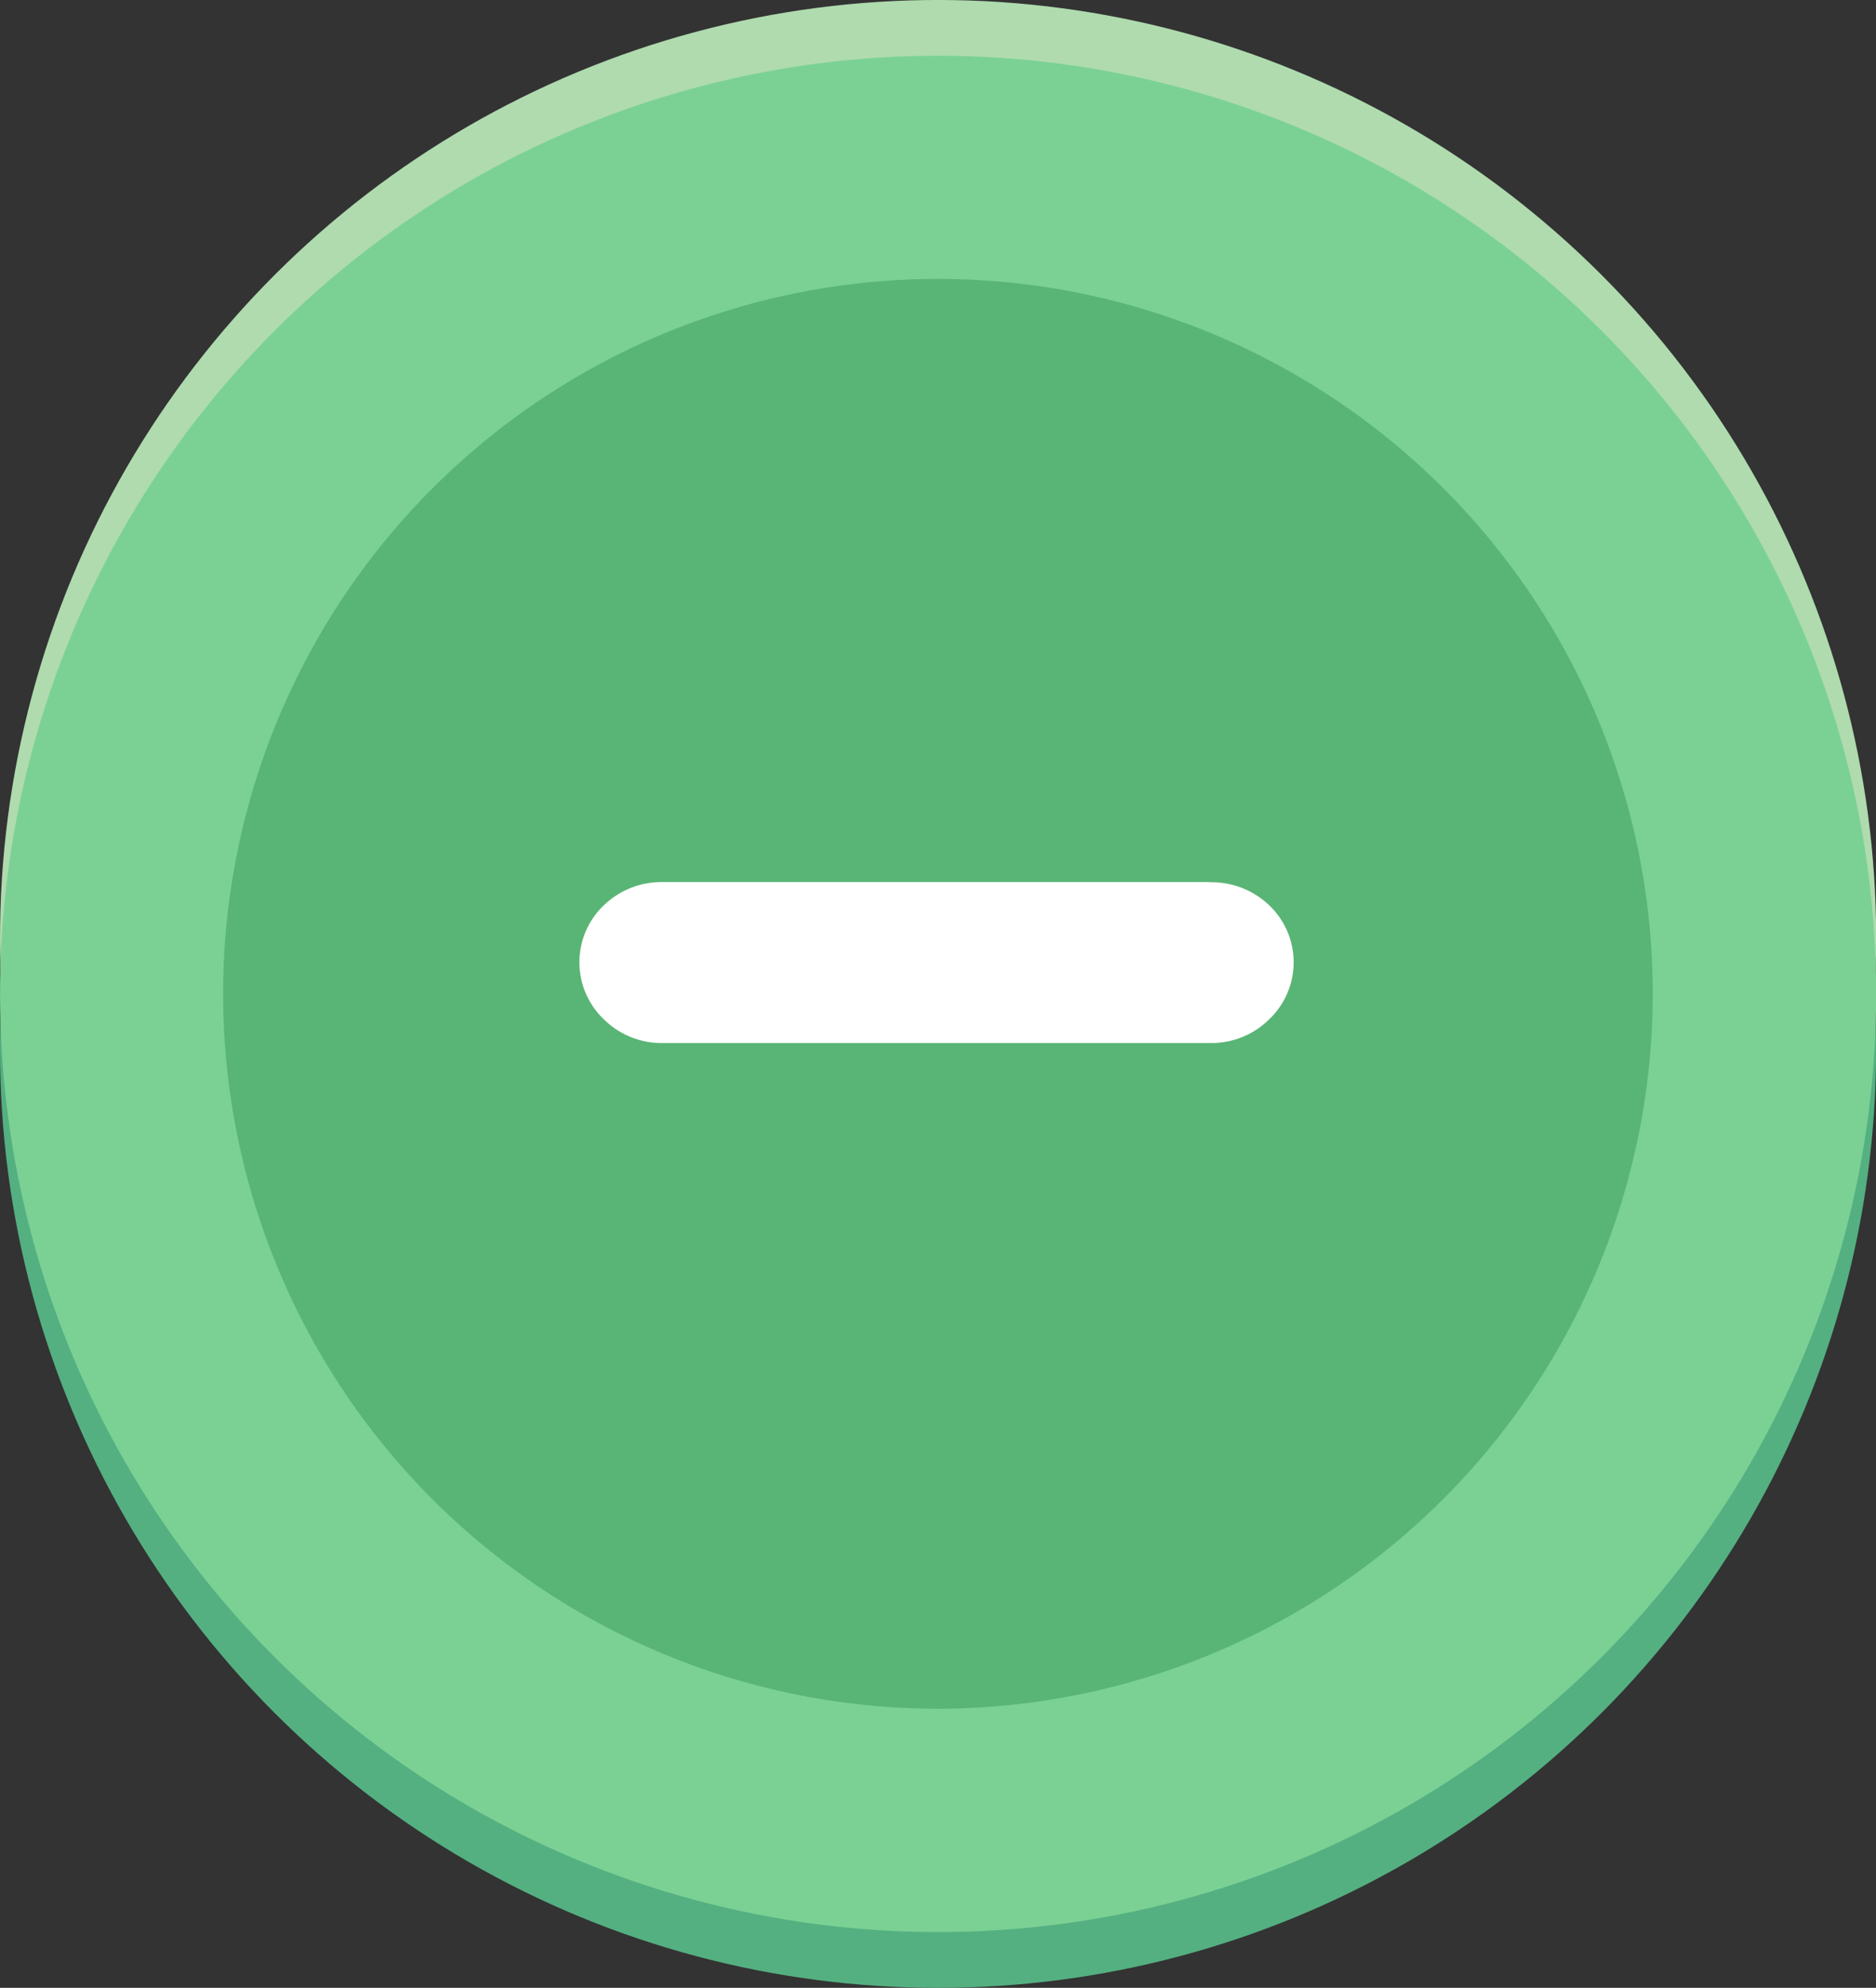 <svg xmlns="http://www.w3.org/2000/svg" viewBox="0 0 190.69 202.04"><rect x="0" y="0" width="190.69" height="202.04" fill="#333333" stroke="none"/><defs><style>.cls-1{fill:#54b081;}.cls-2{fill:#afdbaf;}.cls-3{fill:#7bd194;}.cls-4{fill:#59b575;}.cls-5{fill:#fff;}</style></defs><g id="Layer_2" data-name="Layer 2"><g id="Layer_1-2" data-name="Layer 1"><circle class="cls-1" cx="95.35" cy="106.69" r="95.35"/><circle class="cls-2" cx="95.35" cy="95.35" r="95.35" transform="translate(-39.49 95.35) rotate(-45)"/><circle class="cls-3" cx="95.35" cy="101.02" r="95.35" transform="translate(-43.5 97.01) rotate(-45)"/><path class="cls-4" d="M95.35,173.67A72.66,72.66,0,1,1,168,101,72.74,72.74,0,0,1,95.35,173.67Z"/><path class="cls-5" d="M123,89.67A8.46,8.46,0,0,1,129,92a8,8,0,0,1,0,11.61,8.33,8.33,0,0,1-6,2.4H67.39a8.33,8.33,0,0,1-6-2.4,8,8,0,0,1,0-11.61,8.46,8.46,0,0,1,6-2.35H123Z"/></g></g></svg>